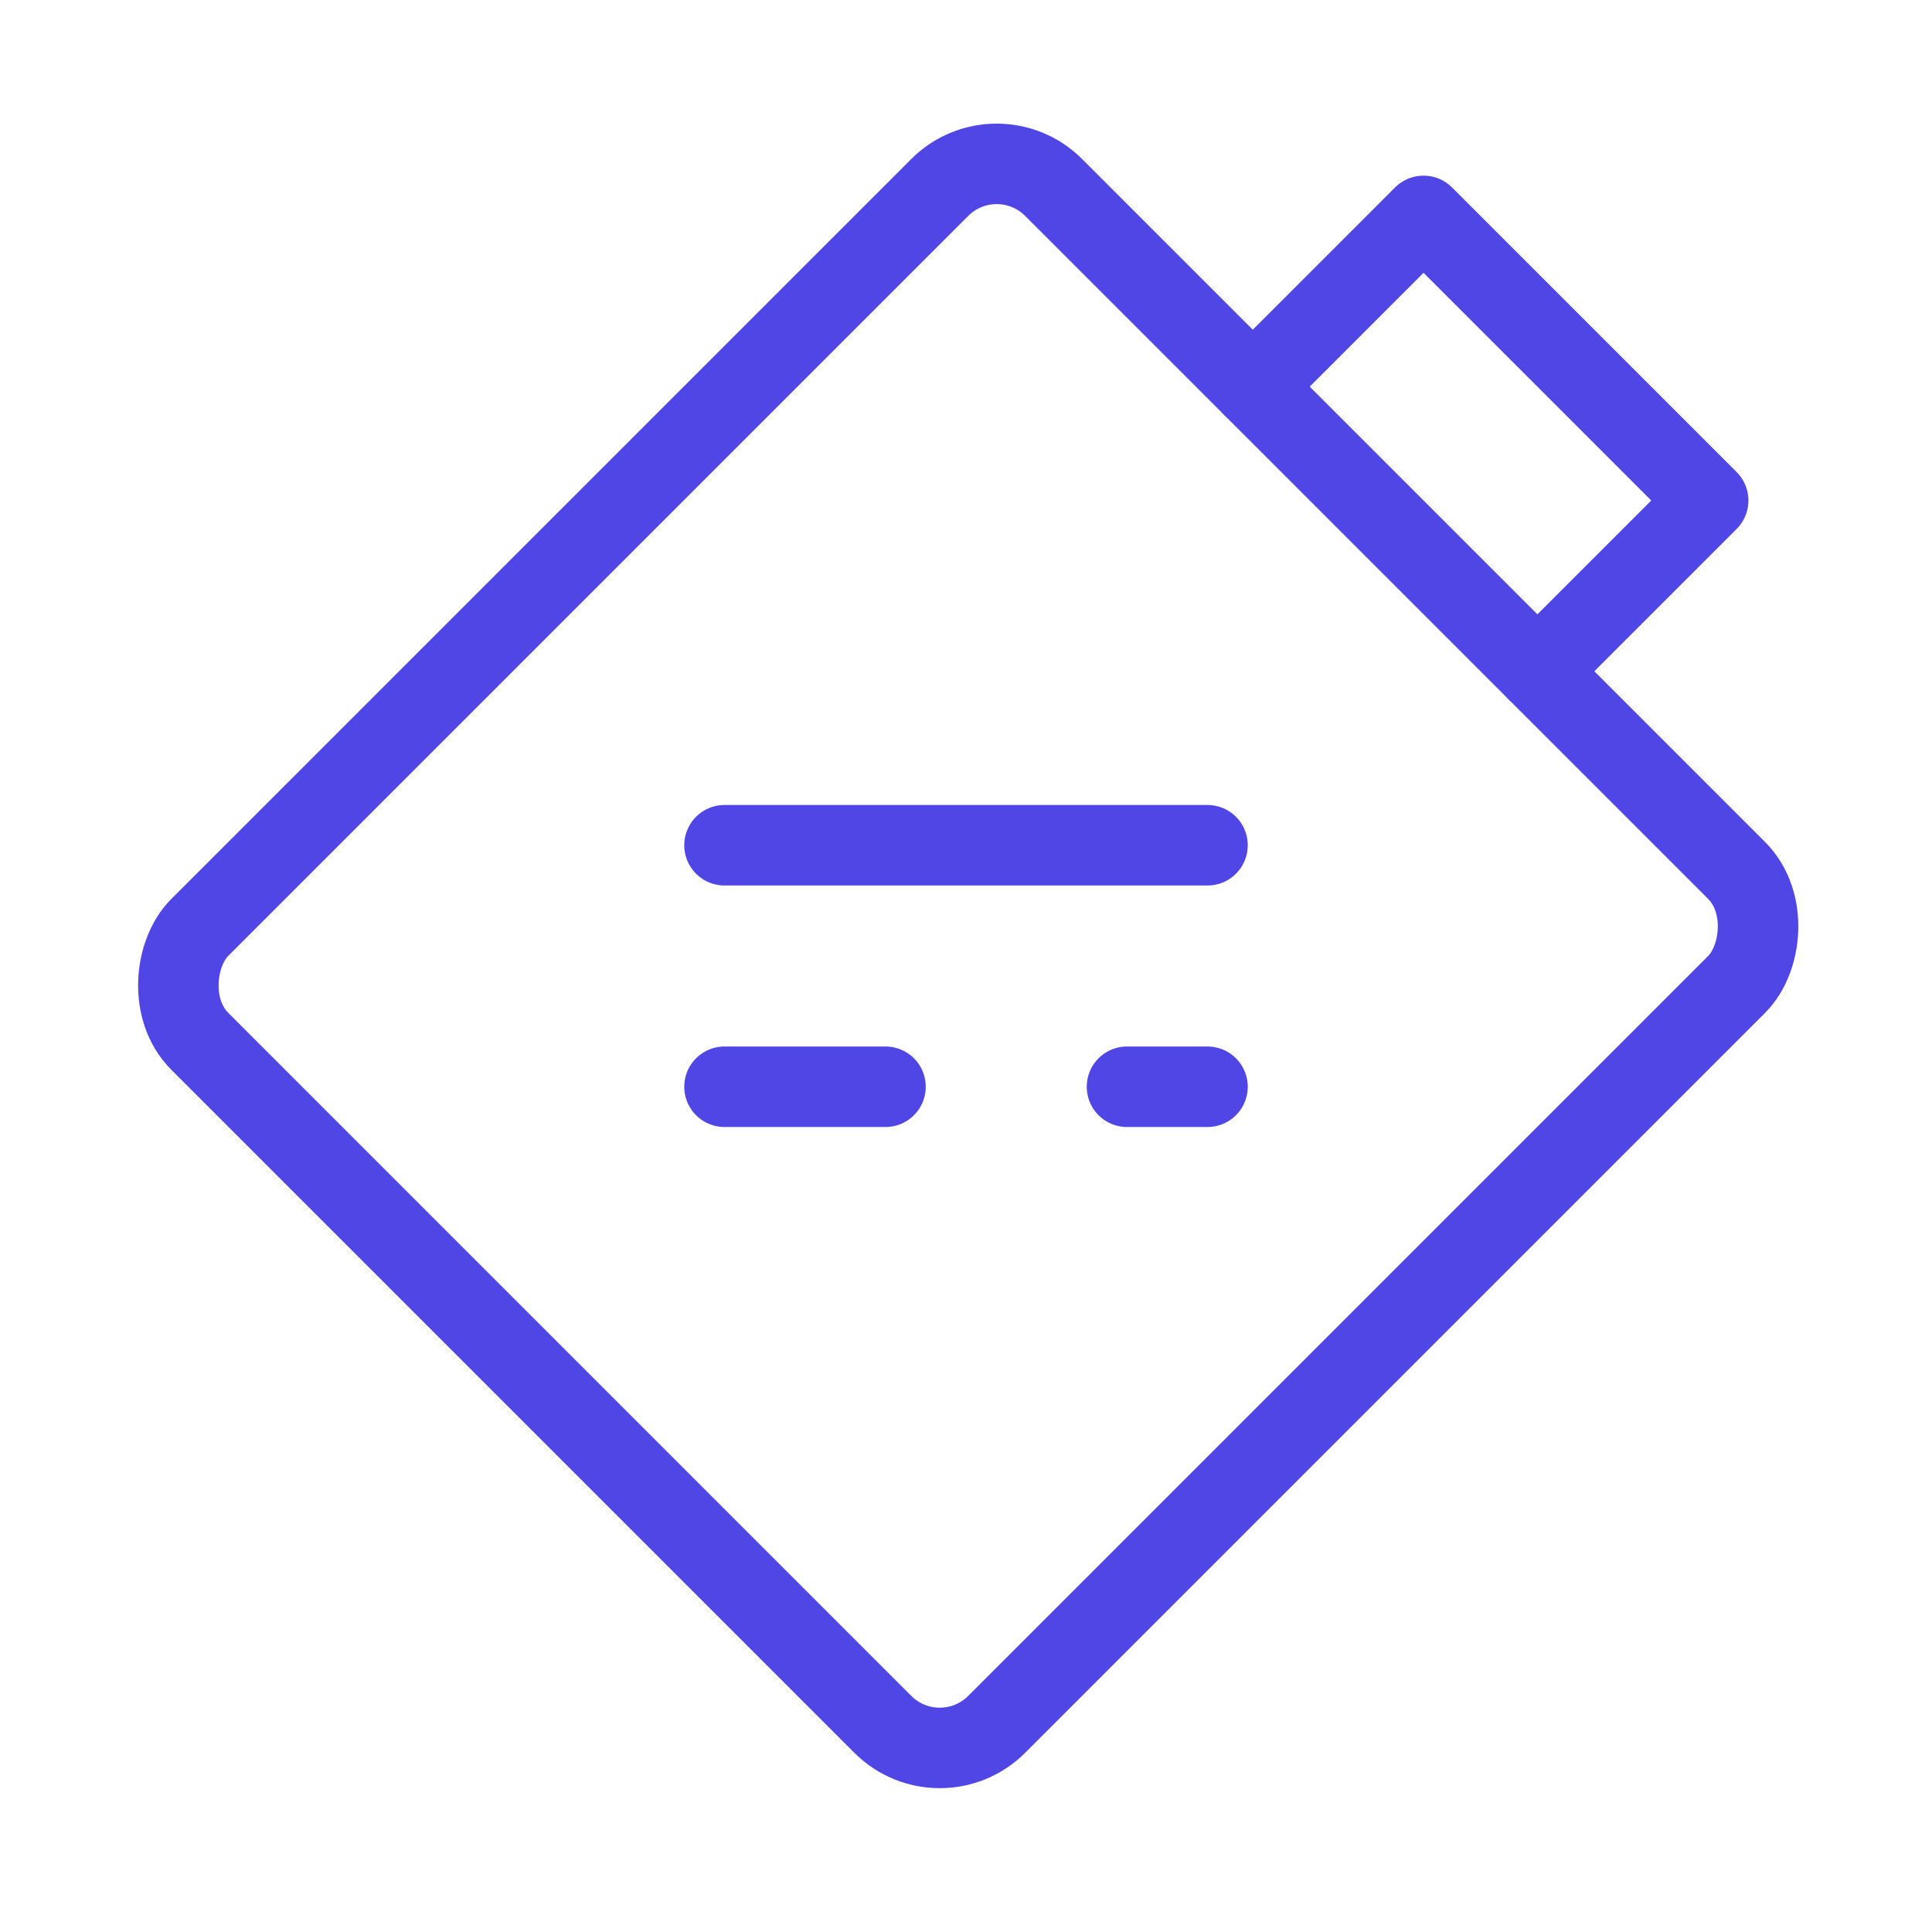 <?xml version="1.0" encoding="UTF-8"?><svg width="38" height="38" viewBox="0 0 48 48" fill="none" xmlns="http://www.w3.org/2000/svg"><g clip-path="url(#icon-1a1d4a4c94a8c2c)"><rect x="24.762" y="3.243" width="28" height="30" rx="2" transform="rotate(45 24.762 3.243)" fill="none" stroke="#4f46e5" stroke-width="2" stroke-linecap="round" stroke-linejoin="round"/><path d="M38.197 16.677L42.439 12.435L35.368 5.364L31.125 9.606" stroke="#4f46e5" stroke-width="2" stroke-linecap="round" stroke-linejoin="round"/><path d="M18 21H30" stroke="#4f46e5" stroke-width="2" stroke-linecap="round" stroke-linejoin="round"/><path d="M18 27H22" stroke="#4f46e5" stroke-width="2" stroke-linecap="round" stroke-linejoin="round"/><path d="M28 27H30" stroke="#4f46e5" stroke-width="2" stroke-linecap="round" stroke-linejoin="round"/></g><defs><clipPath id="icon-1a1d4a4c94a8c2c"><rect width="48" height="48" fill="#4f46e5"/></clipPath></defs></svg>